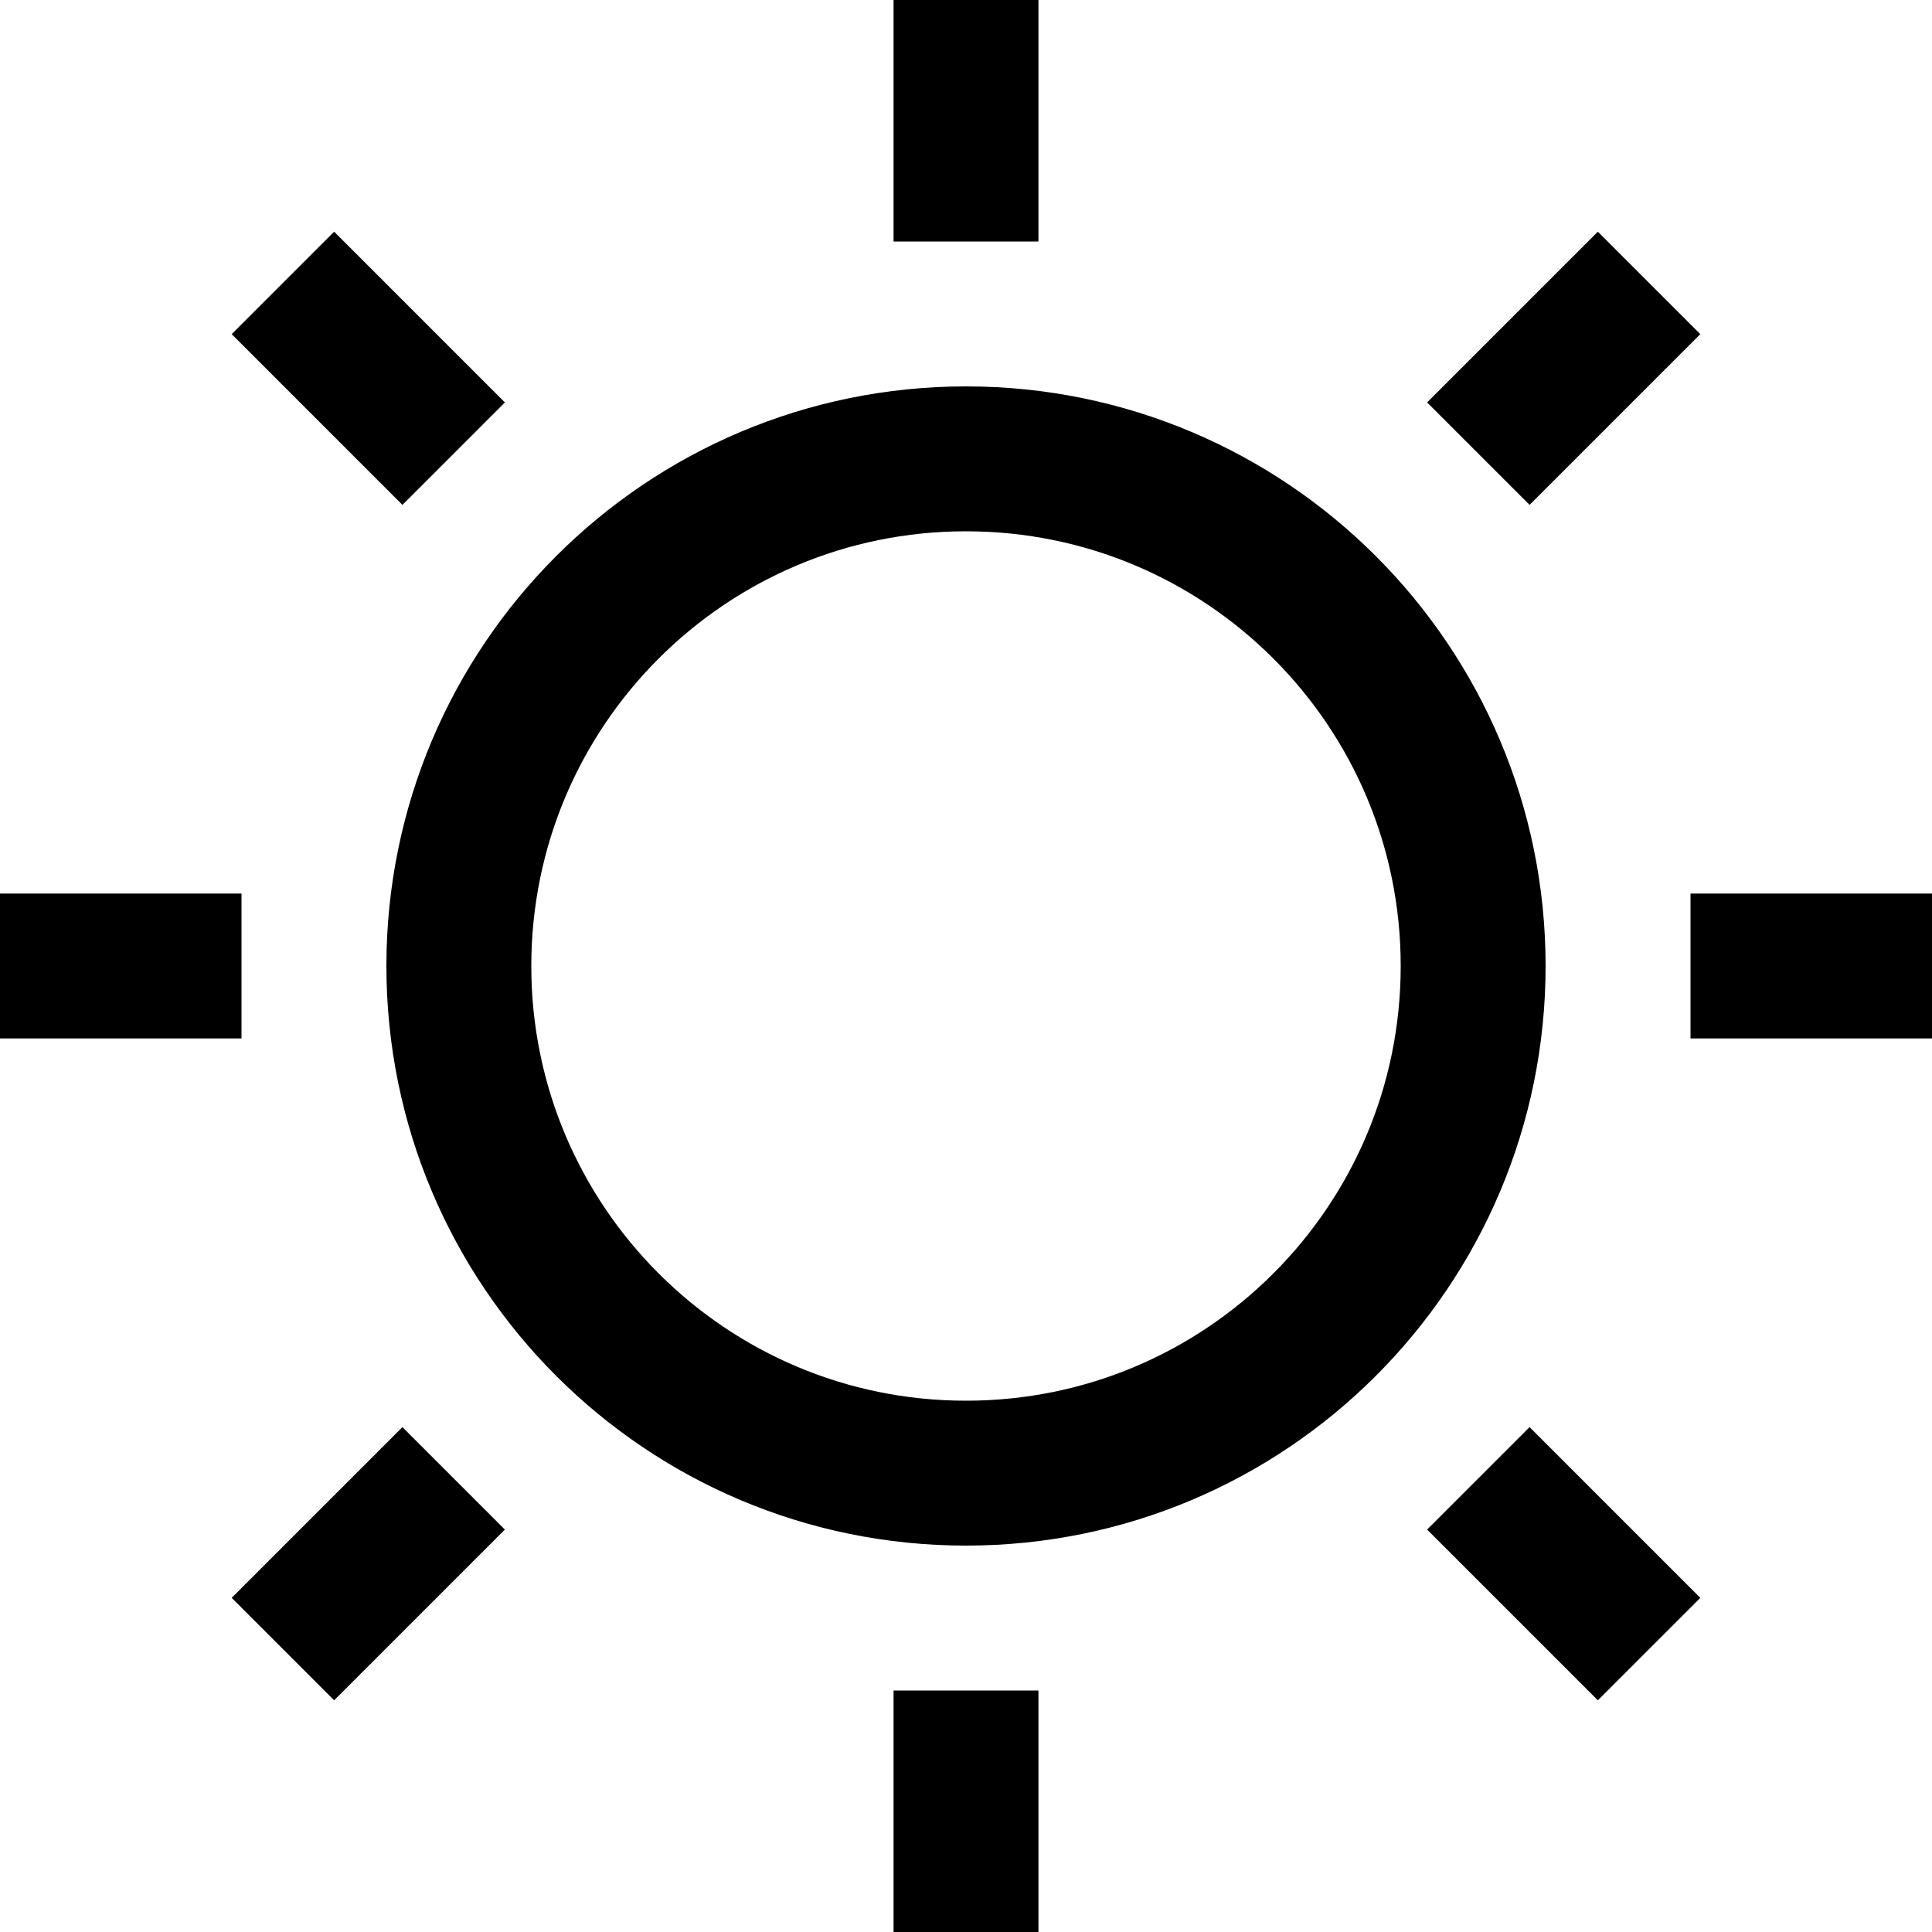 <svg
  fill="none"
  height="16"
  viewBox="0 0 16 16"
  width="16"
  xmlns="http://www.w3.org/2000/svg"
>
  <style>
    @media (prefers-color-scheme: dark) {
      path {
        stroke: #fff;
      }
    }
  </style>
  <path
    d="M8 2V0M3.757 3.757L2.343 2.343M2 8H0M3.757 12.243L2.343 13.657M8 14V16M12.243 12.243L13.657 13.657M14 8H16M12.243 3.757L13.657 2.343M12.2 8C12.2 10.32 10.32 12.2 8 12.2C5.68 12.2 3.8 10.32 3.8 8C3.8 5.68 5.68 3.8 8 3.8C10.32 3.8 12.2 5.68 12.2 8Z"
    stroke="#000"
    stroke-width="1.2"
  />
</svg>

